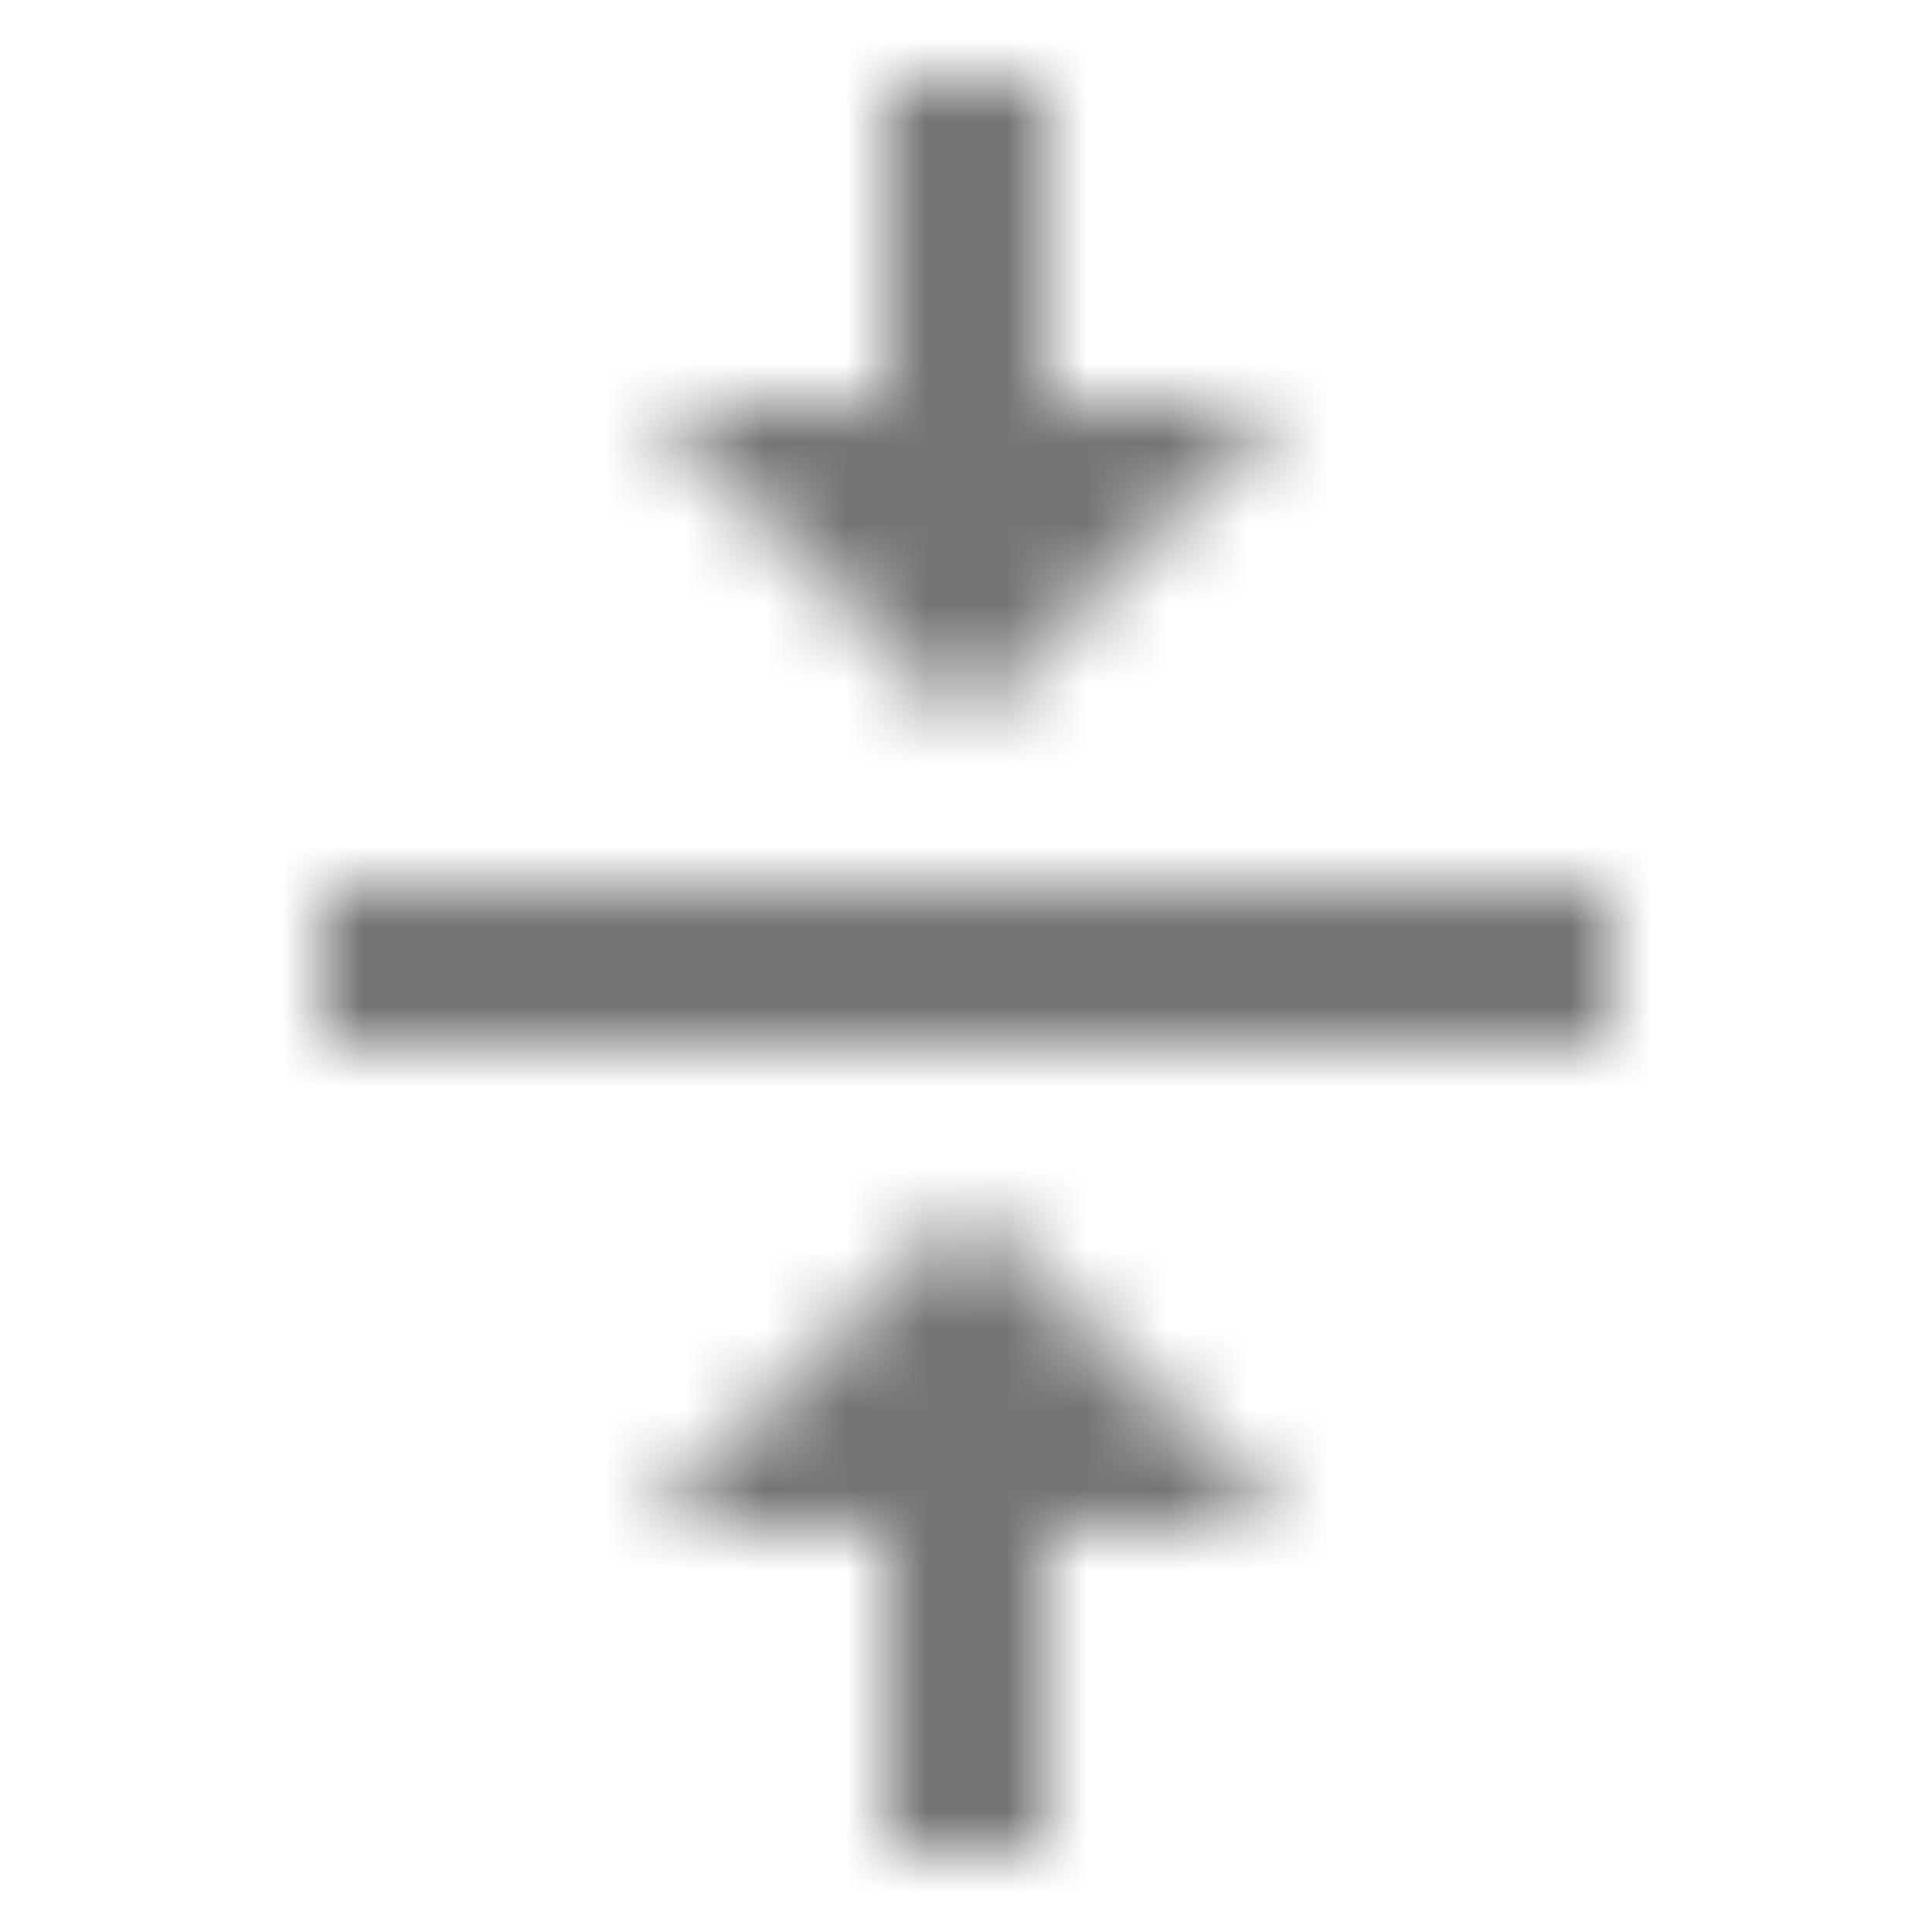 <?xml version="1.0" encoding="UTF-8"?>
<svg width="24px" height="24px" viewBox="0 0 24 24" version="1.1" xmlns="http://www.w3.org/2000/svg" xmlns:xlink="http://www.w3.org/1999/xlink">
    <!-- Generator: Sketch 50 (54983) - http://www.bohemiancoding.com/sketch -->
    <title>icon/editor/vertical_align_center_24px</title>
    <desc>Created with Sketch.</desc>
    <defs>
        <path d="M8,19 L11,19 L11,23 L13,23 L13,19 L16,19 L12,15 L8,19 Z M16,5 L13,5 L13,1 L11,1 L11,5 L8,5 L12,9 L16,5 Z M4,11 L4,13 L20,13 L20,11 L4,11 Z" id="path-1"></path>
    </defs>
    <g id="icon/editor/vertical_align_center_24px" stroke="none" stroke-width="1" fill="none" fill-rule="evenodd">
        <mask id="mask-2" fill="white">
            <use xlink:href="#path-1"></use>
        </mask>
        <g fill-rule="nonzero"></g>
        <g id="✱-/-Color-/-Icons-/-Black-/-Inactive" mask="url(#mask-2)" fill="#000000" fill-opacity="0.54">
            <rect id="Rectangle" x="0" y="0" width="24" height="24"></rect>
        </g>
    </g>
</svg>
